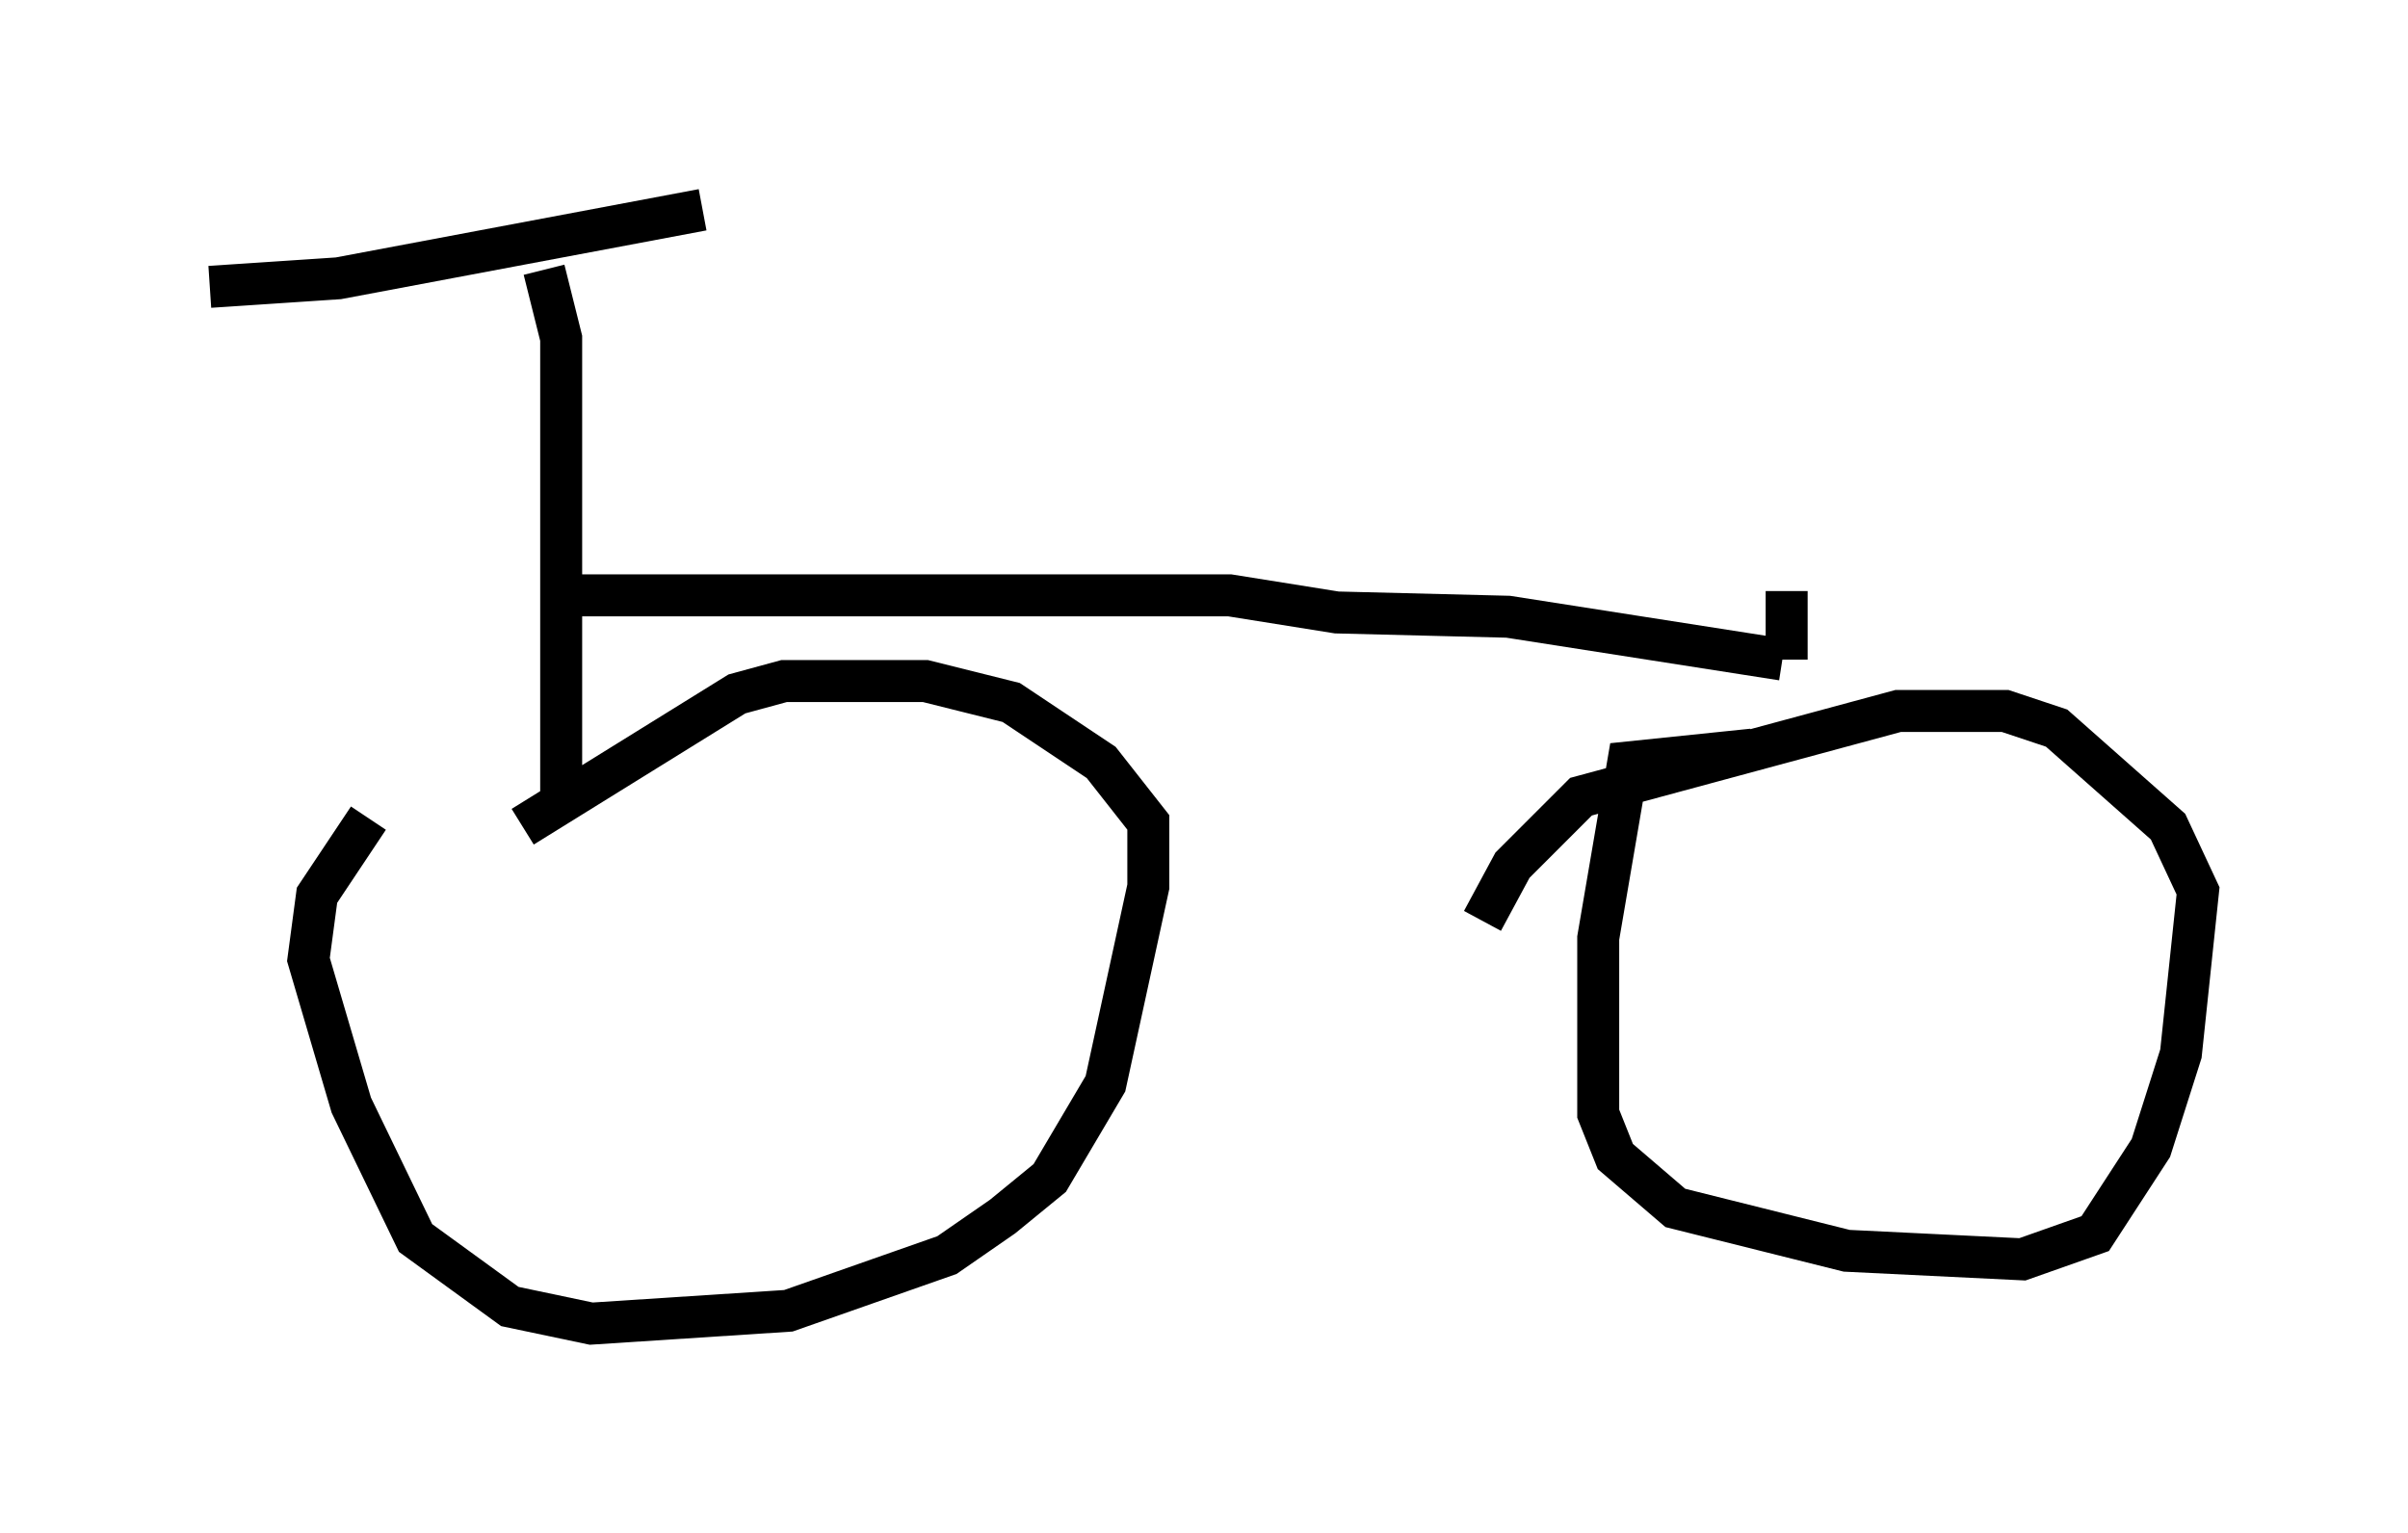 <?xml version="1.0" encoding="utf-8" ?>
<svg baseProfile="full" height="36.542" version="1.1" width="57.367" xmlns="http://www.w3.org/2000/svg" xmlns:ev="http://www.w3.org/2001/xml-events" xmlns:xlink="http://www.w3.org/1999/xlink"><defs /><rect fill="white" height="36.542" width="57.367" x="0" y="0" /><path d="M12.452, 19.394 m-3.675, 0.102 l-1.225, 1.838 -0.204, 1.531 l1.021, 3.471 1.531, 3.165 l2.246, 1.633 1.94, 0.408 l4.696, -0.306 3.777, -1.327 l1.327, -0.919 1.123, -0.919 l1.327, -2.246 1.021, -4.696 l0.0, -1.531 -1.123, -1.429 l-2.144, -1.429 -2.042, -0.51 l-3.369, 0.0 -1.123, 0.306 l-5.104, 3.165 m29.298, -1.838 l-2.96, 0.306 -0.715, 4.185 l0.0, 4.185 0.408, 1.021 l1.429, 1.225 4.083, 1.021 l4.185, 0.204 1.735, -0.613 l1.327, -2.042 0.715, -2.246 l0.408, -3.879 -0.715, -1.531 l-2.654, -2.348 -1.225, -0.408 l-2.552, 0.0 -7.554, 2.042 l-1.633, 1.633 -0.715, 1.327 m-21.948, -3.063 l0.0, -10.821 -0.408, -1.633 m-7.963, 0.408 l3.063, -0.204 8.677, -1.633 m-3.675, 9.188 l16.231, 0.0 2.552, 0.408 l4.083, 0.102 6.533, 1.021 m0.102, 0.0 l0.0, -1.633 " fill="none" stroke="black" stroke-width="1" /></svg>